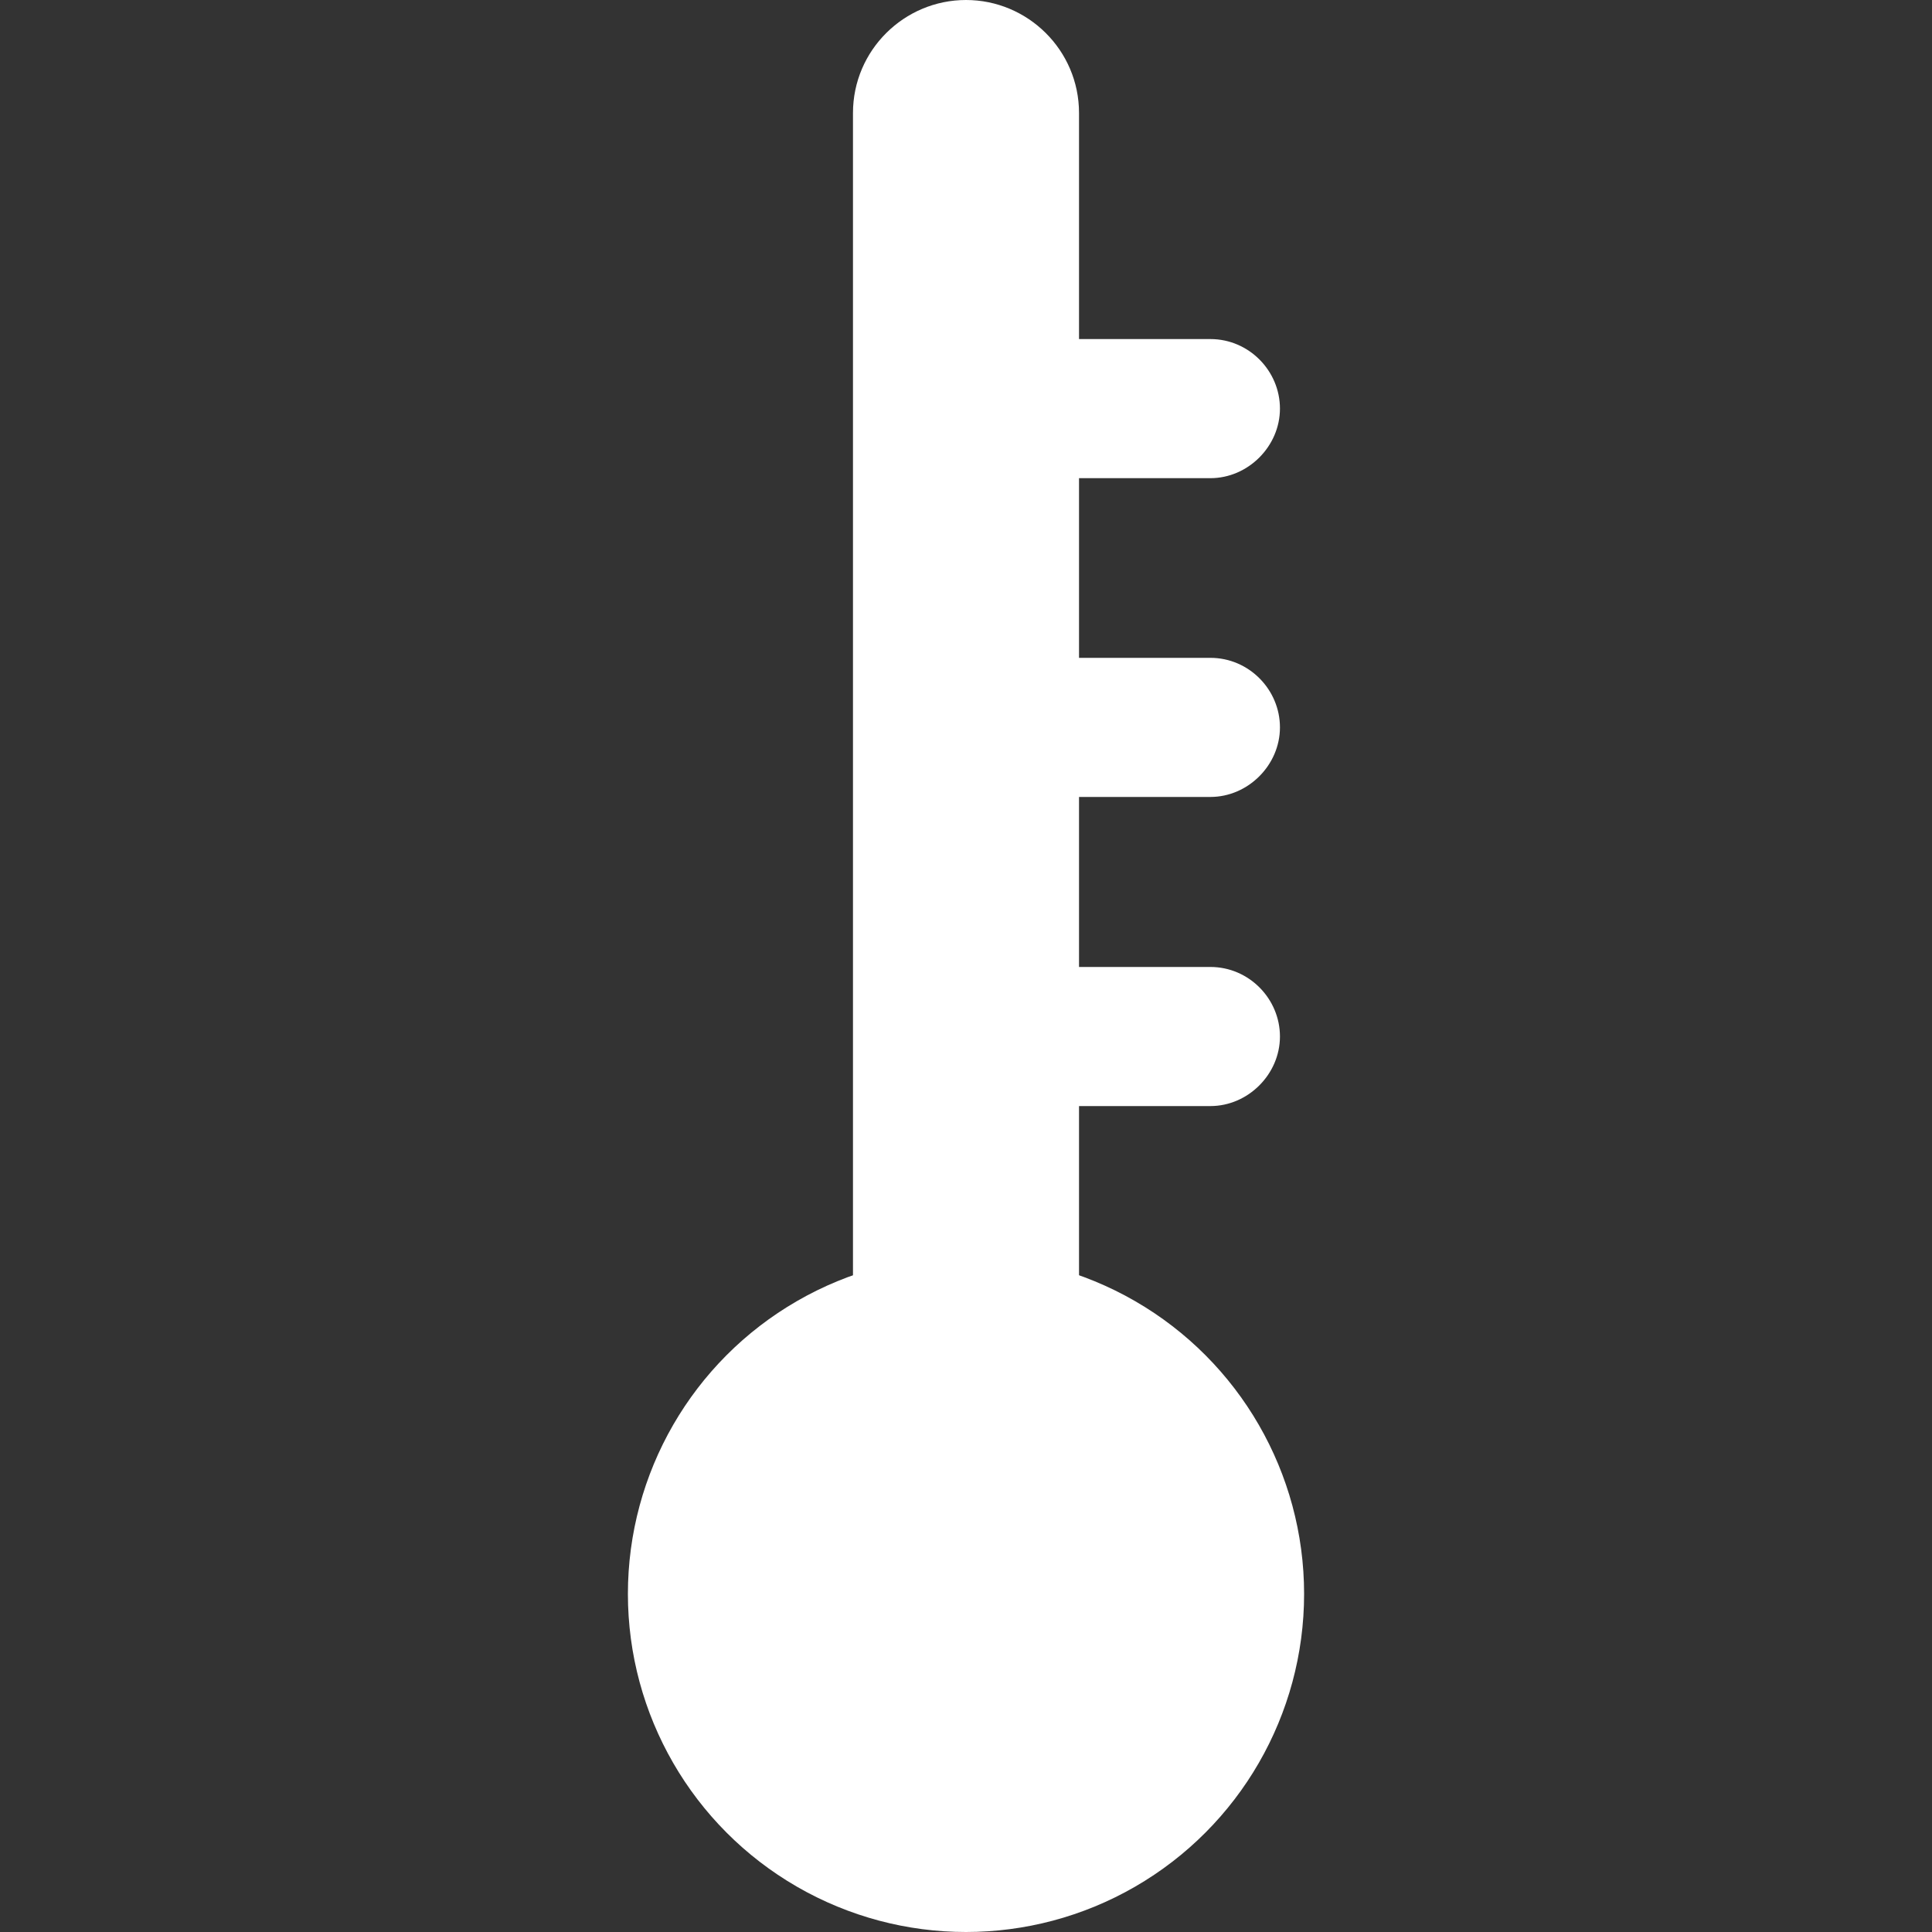 <?xml version="1.0" encoding="utf-8"?>
<!-- Generator: Adobe Illustrator 18.0.0, SVG Export Plug-In . SVG Version: 6.00 Build 0)  -->
<!DOCTYPE svg PUBLIC "-//W3C//DTD SVG 1.1//EN" "http://www.w3.org/Graphics/SVG/1.1/DTD/svg11.dtd">
<svg version="1.1" id="Layer_1" xmlns="http://www.w3.org/2000/svg" xmlns:xlink="http://www.w3.org/1999/xlink" x="0px" y="0px"
	 viewBox="0 0 200 200" enable-background="new 0 0 200 200" xml:space="preserve">
<rect x="0" y="0" width="200" height="200" fill="#333333" stroke="none"/>
<circle fill="#FFFFFF" cx="100" cy="165" r="35"/>
<path fill="#FFFFFF" d="M100,0L100,0c-6.4,0-11.7,5.2-11.7,11.7V143c0,6.4,5.2,11.7,11.7,11.7h0c6.4,0,11.7-5.3,11.7-11.7V11.7
	C111.7,5.2,106.4,0,100,0z"/>
<path fill="#FFFFFF" d="M125.3,49.5h-13.8c-4,0-7.2-3.3-7.2-7.2v0c0-4,3.3-7.2,7.2-7.2h13.8c4,0,7.2,3.3,7.2,7.2v0
	C132.5,46.2,129.2,49.5,125.3,49.5z"/>
<path fill="#FFFFFF" d="M125.3,82.5h-13.8c-4,0-7.2-3.3-7.2-7.2v0c0-4,3.3-7.2,7.2-7.2h13.8c4,0,7.2,3.3,7.2,7.2v0
	C132.5,79.2,129.2,82.5,125.3,82.5z"/>
<path fill="#FFFFFF" d="M125.3,114.5h-13.8c-4,0-7.2-3.3-7.2-7.2v0c0-4,3.3-7.2,7.2-7.2h13.8c4,0,7.2,3.3,7.2,7.2v0
	C132.5,111.2,129.2,114.5,125.3,114.5z"/>
</svg>

